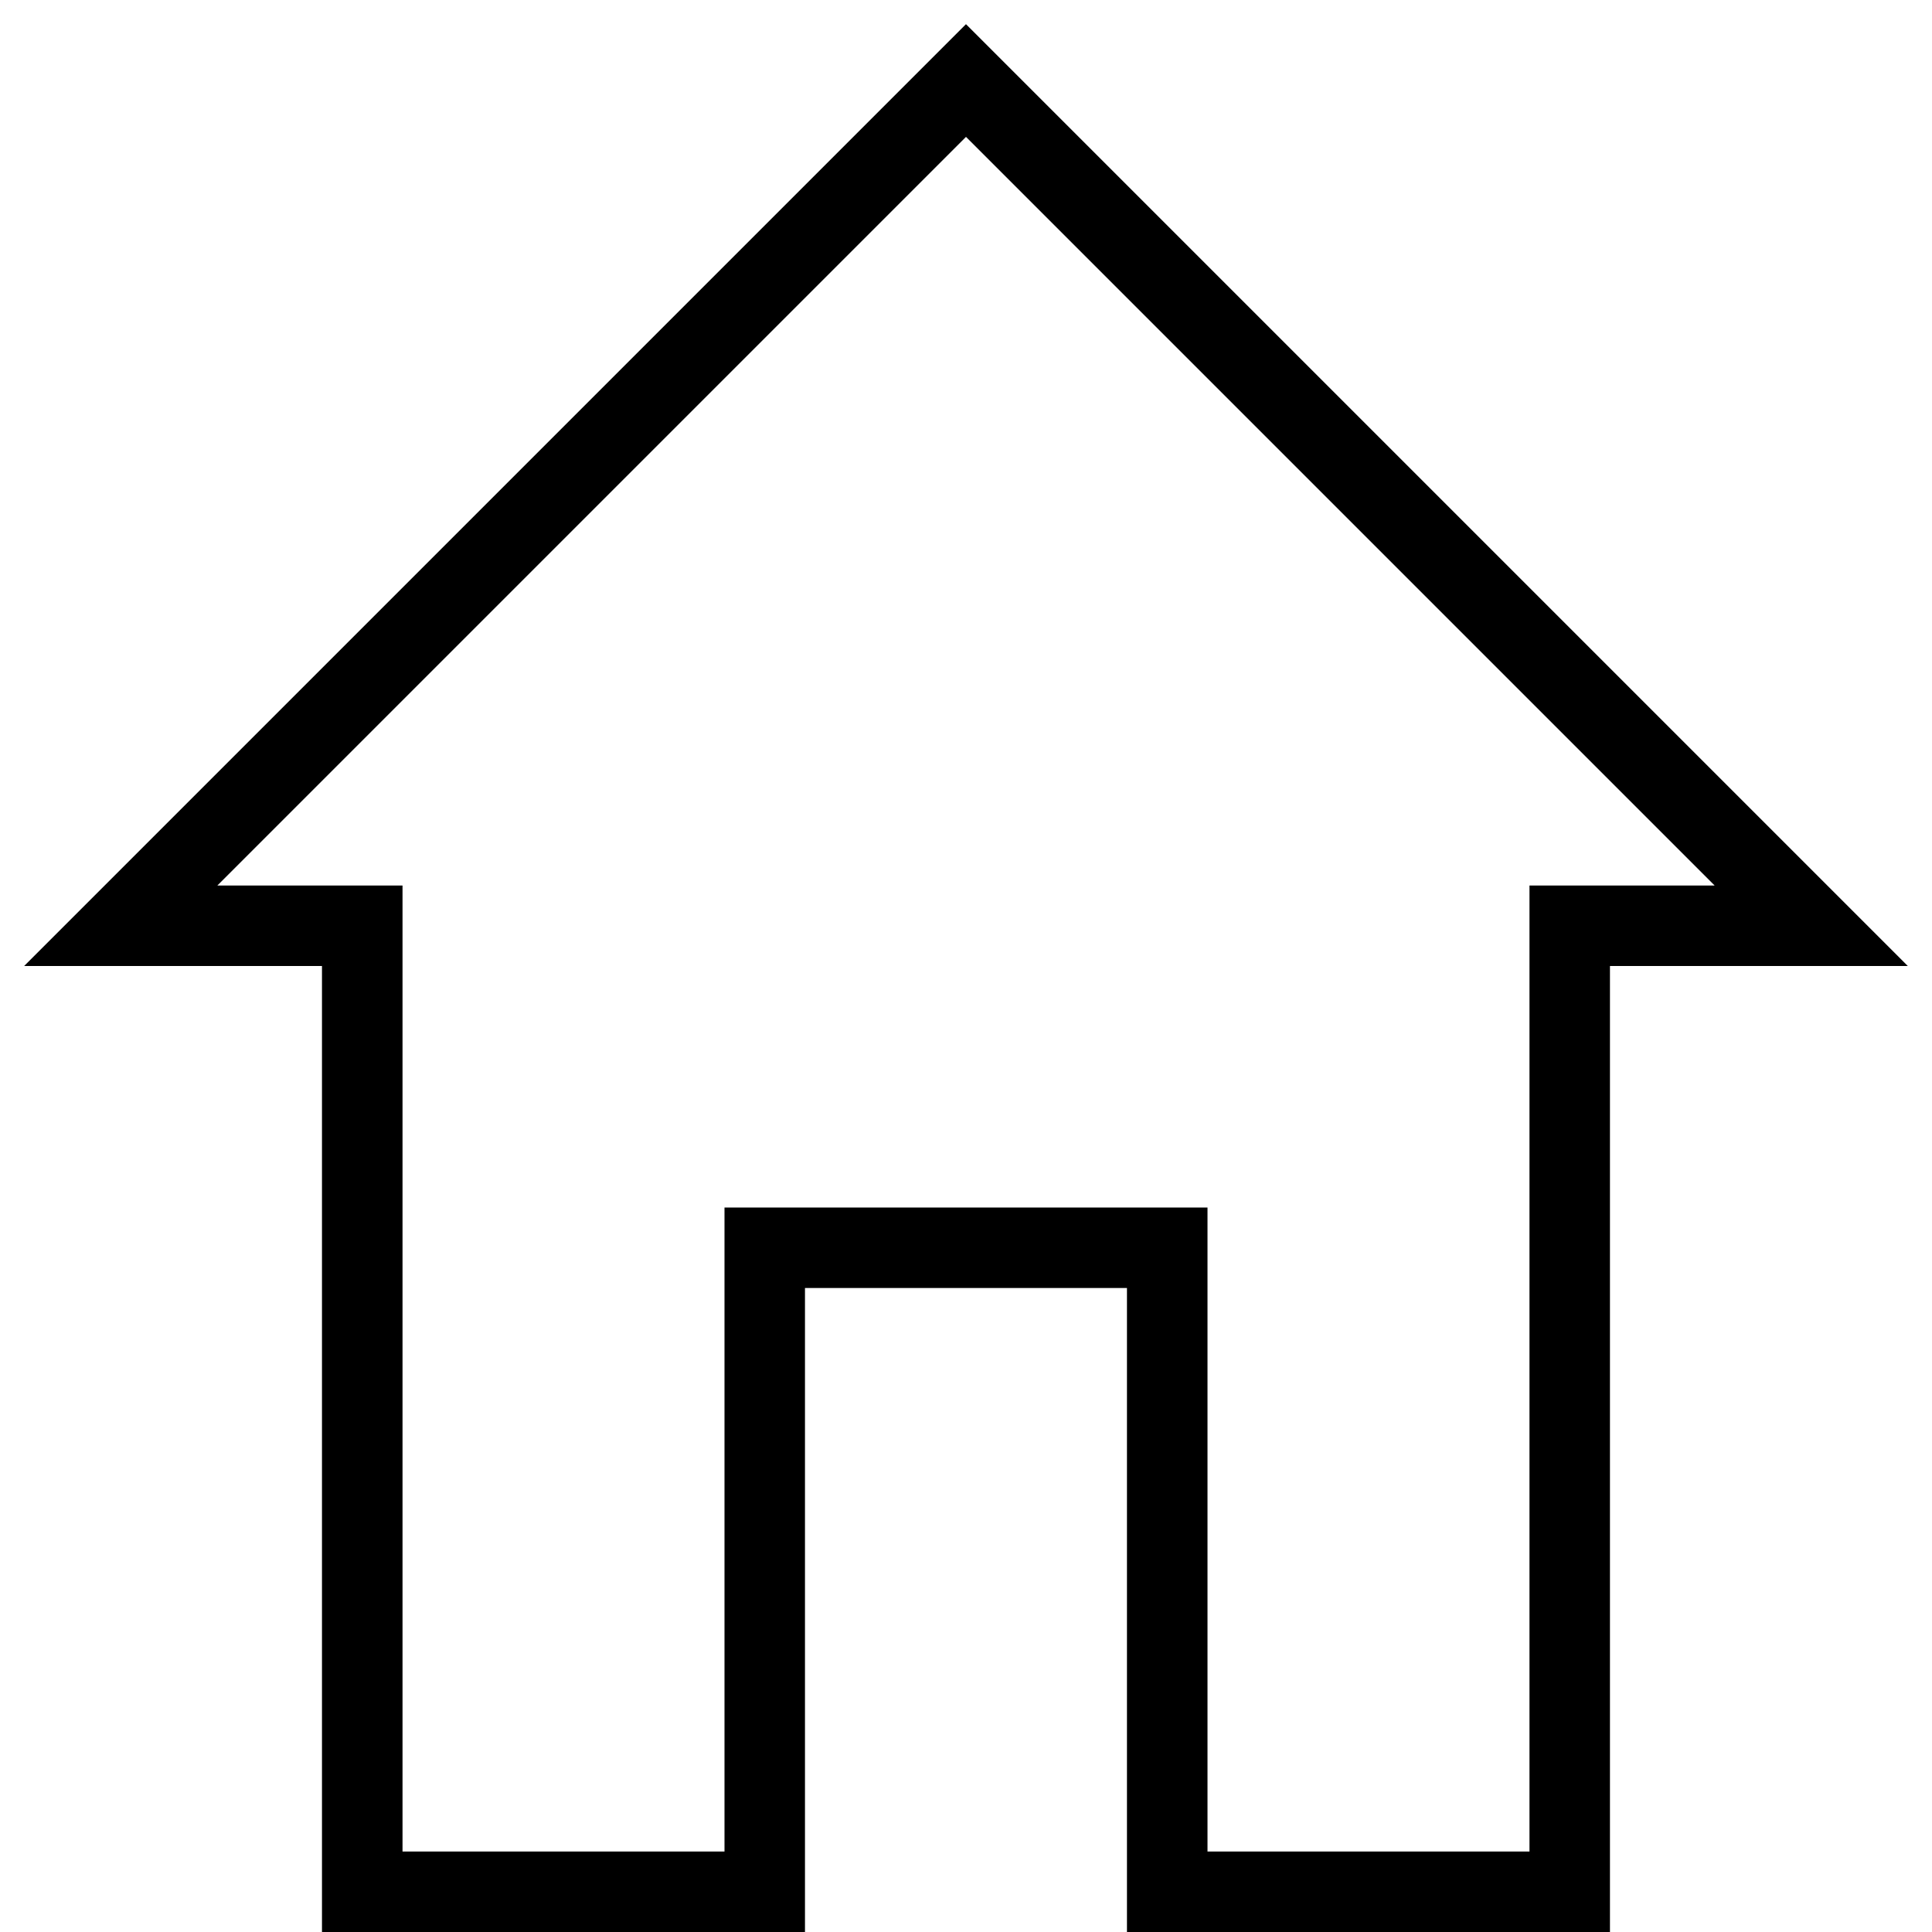 <svg xmlns="http://www.w3.org/2000/svg" viewBox="0 0 32 32"><g id="icon">
  <path d="M16 .4.4 16h4.933v16h8V21.333h5.333V32h8V16h4.933L15.999.4zm9.333 14.267v16H20V20h-8v10.667H6.667v-16H3.6L16 2.267l12.4 12.4h-3.067z"/>
</g></svg>
